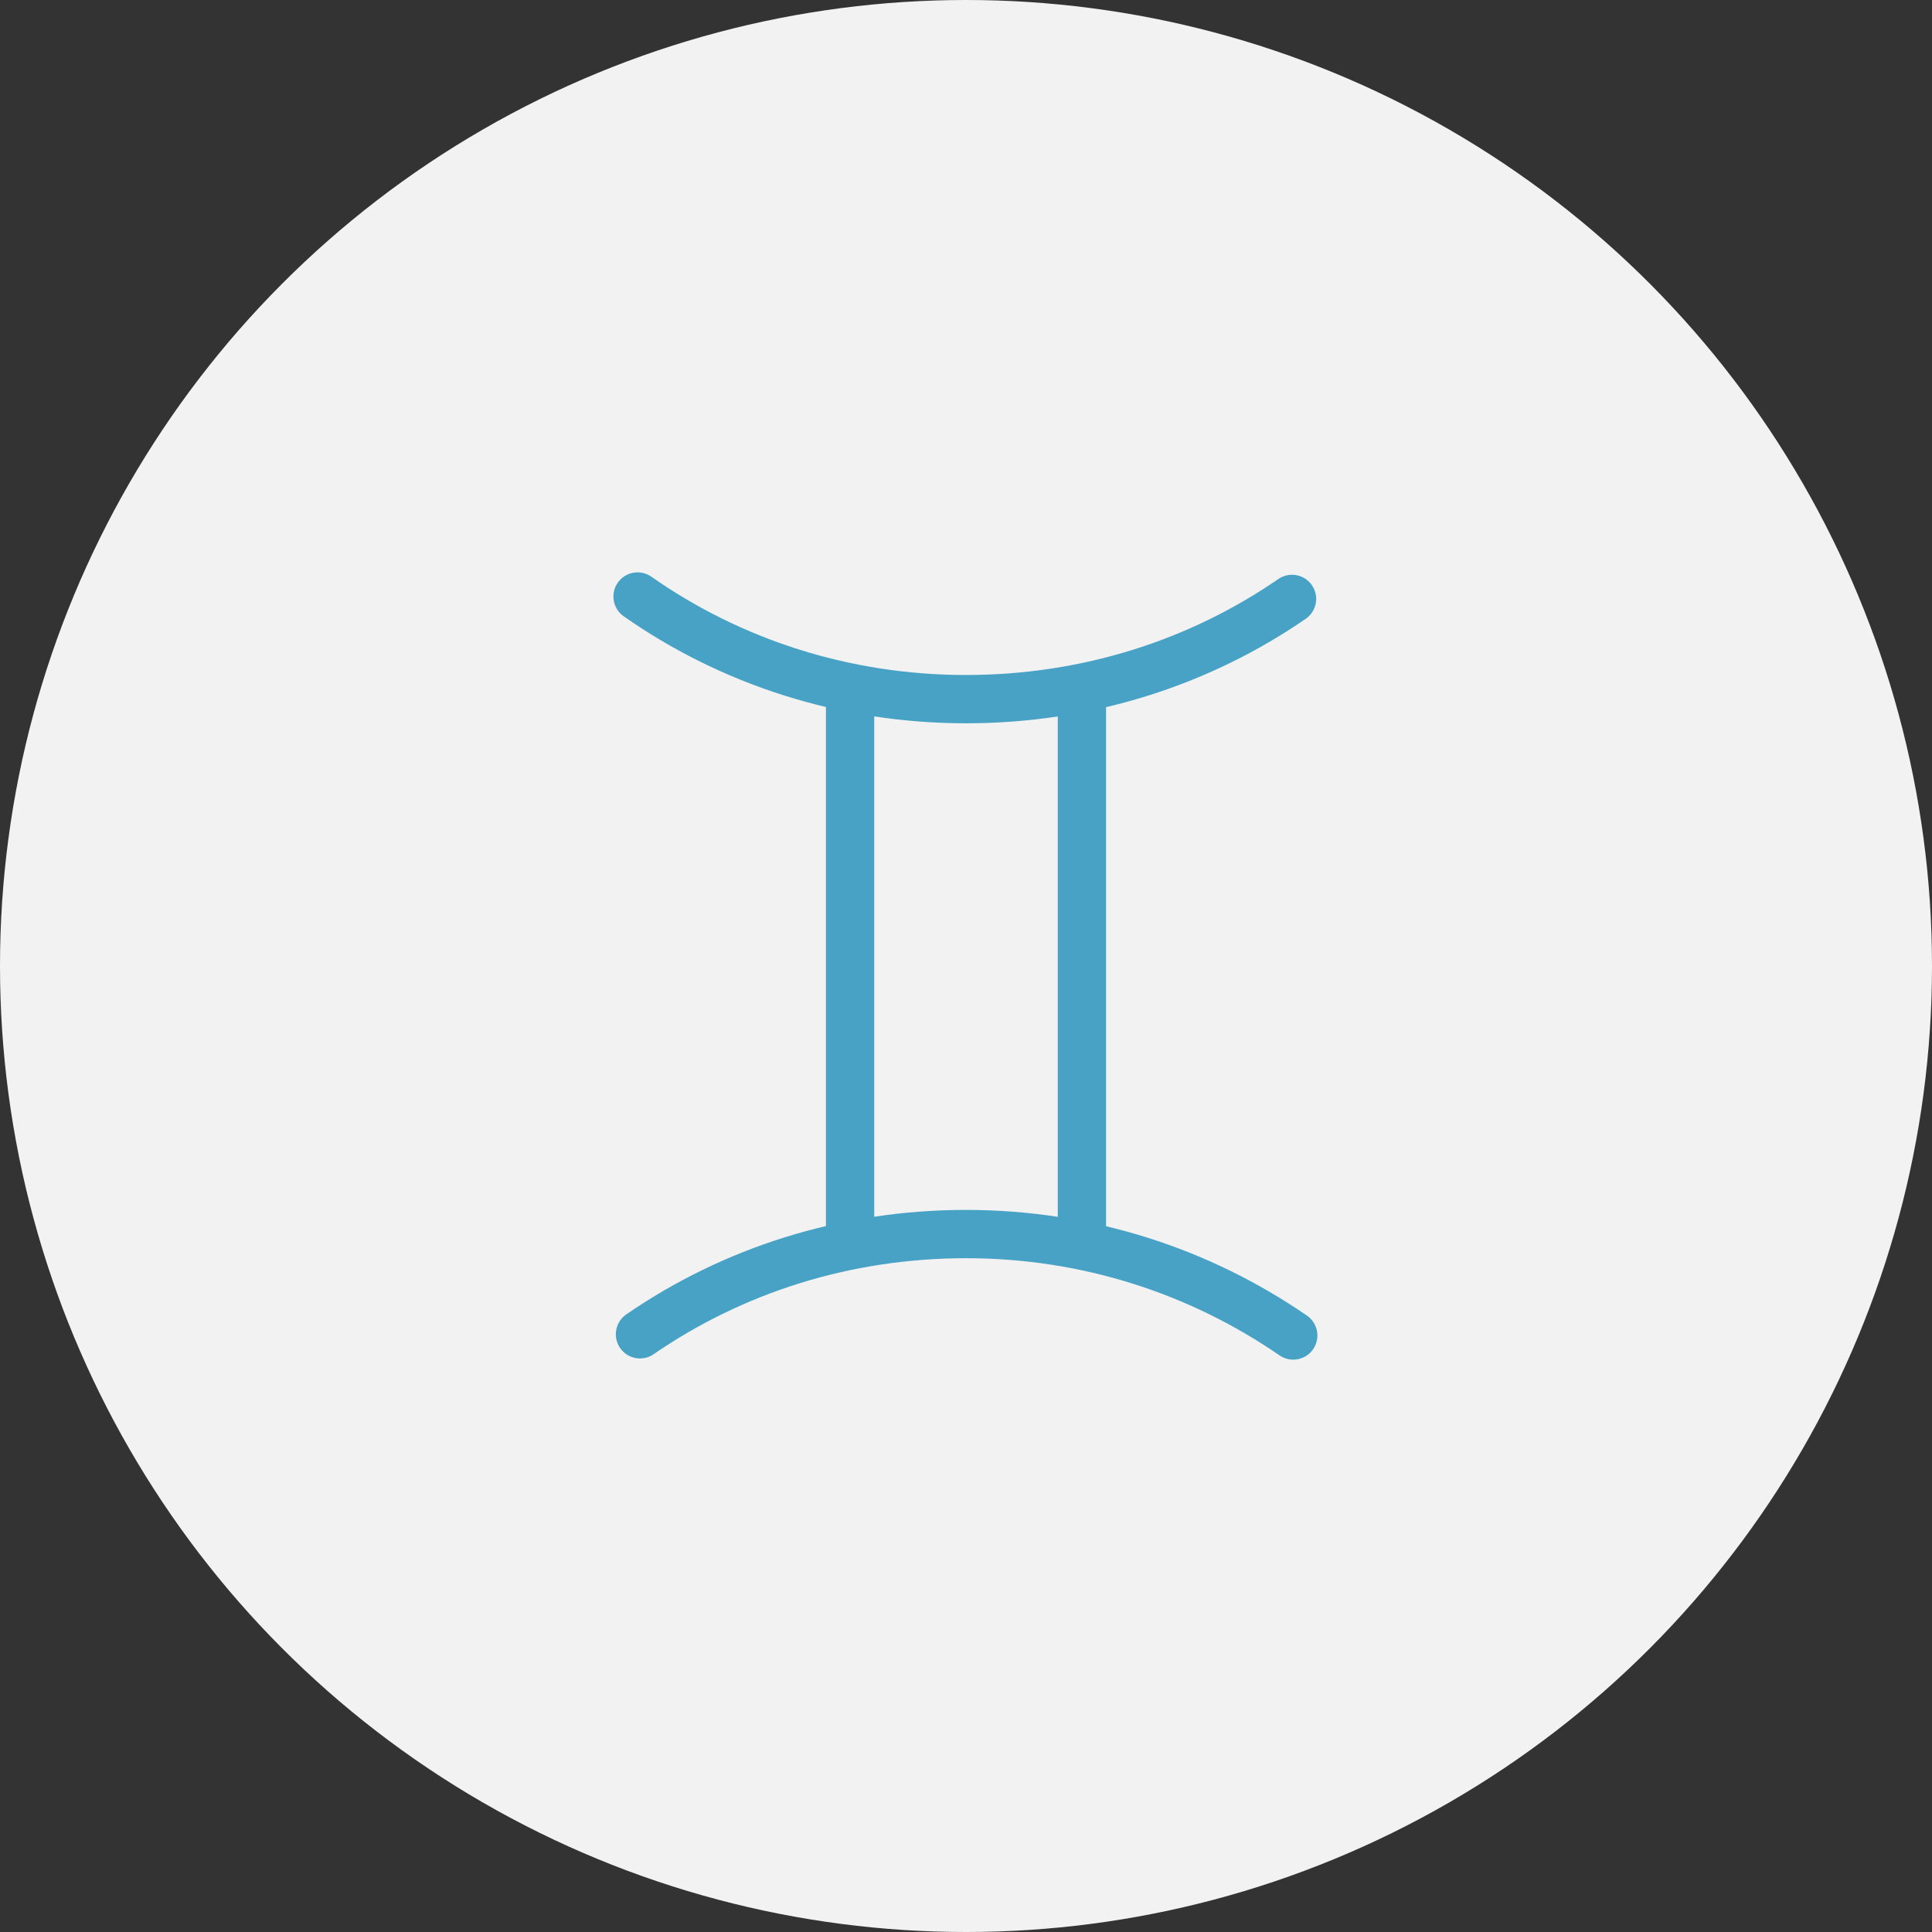 <?xml version="1.0" encoding="utf-8"?>
<!-- Generator: Adobe Illustrator 18.1.0, SVG Export Plug-In . SVG Version: 6.00 Build 0)  -->
<!DOCTYPE svg PUBLIC "-//W3C//DTD SVG 1.1//EN" "http://www.w3.org/Graphics/SVG/1.1/DTD/svg11.dtd">
<svg version="1.1" xmlns="http://www.w3.org/2000/svg" xmlns:xlink="http://www.w3.org/1999/xlink" x="0px" y="0px"
	 viewBox="0 0 160 160" enable-background="new 0 0 160 160" xml:space="preserve">
<rect x="0" y="0" width="160" height="160" fill="#333333" stroke="none"/>
<g id="город">
	<g id="Слой_2">
	</g>
</g>
<g id="образование">
</g>
<g id="др">
	<circle fill="#F2F2F2" cx="80" cy="80" r="80"/>
	<g>
		
			<line fill="none" stroke="#47A2C6" stroke-width="4" stroke-linecap="round" stroke-linejoin="round" stroke-miterlimit="10" x1="70.4" y1="103.1" x2="70.4" y2="57"/>
		
			<line fill="none" stroke="#47A2C6" stroke-width="4" stroke-linecap="round" stroke-linejoin="round" stroke-miterlimit="10" x1="89.6" y1="57" x2="89.6" y2="103.1"/>
		<path fill="none" stroke="#47A2C6" stroke-width="4" stroke-linecap="round" stroke-linejoin="round" stroke-miterlimit="10" d="
			M107,49.6c-7.7,5.3-17,8.3-27,8.3c-10.1,0-19.5-3.1-27.2-8.5"/>
		<path fill="none" stroke="#47A2C6" stroke-width="4" stroke-linecap="round" stroke-linejoin="round" stroke-miterlimit="10" d="
			M53,110.5c7.7-5.3,17-8.3,27-8.3c10.1,0,19.4,3.1,27.1,8.4"/>
	</g>
</g>
</svg>
